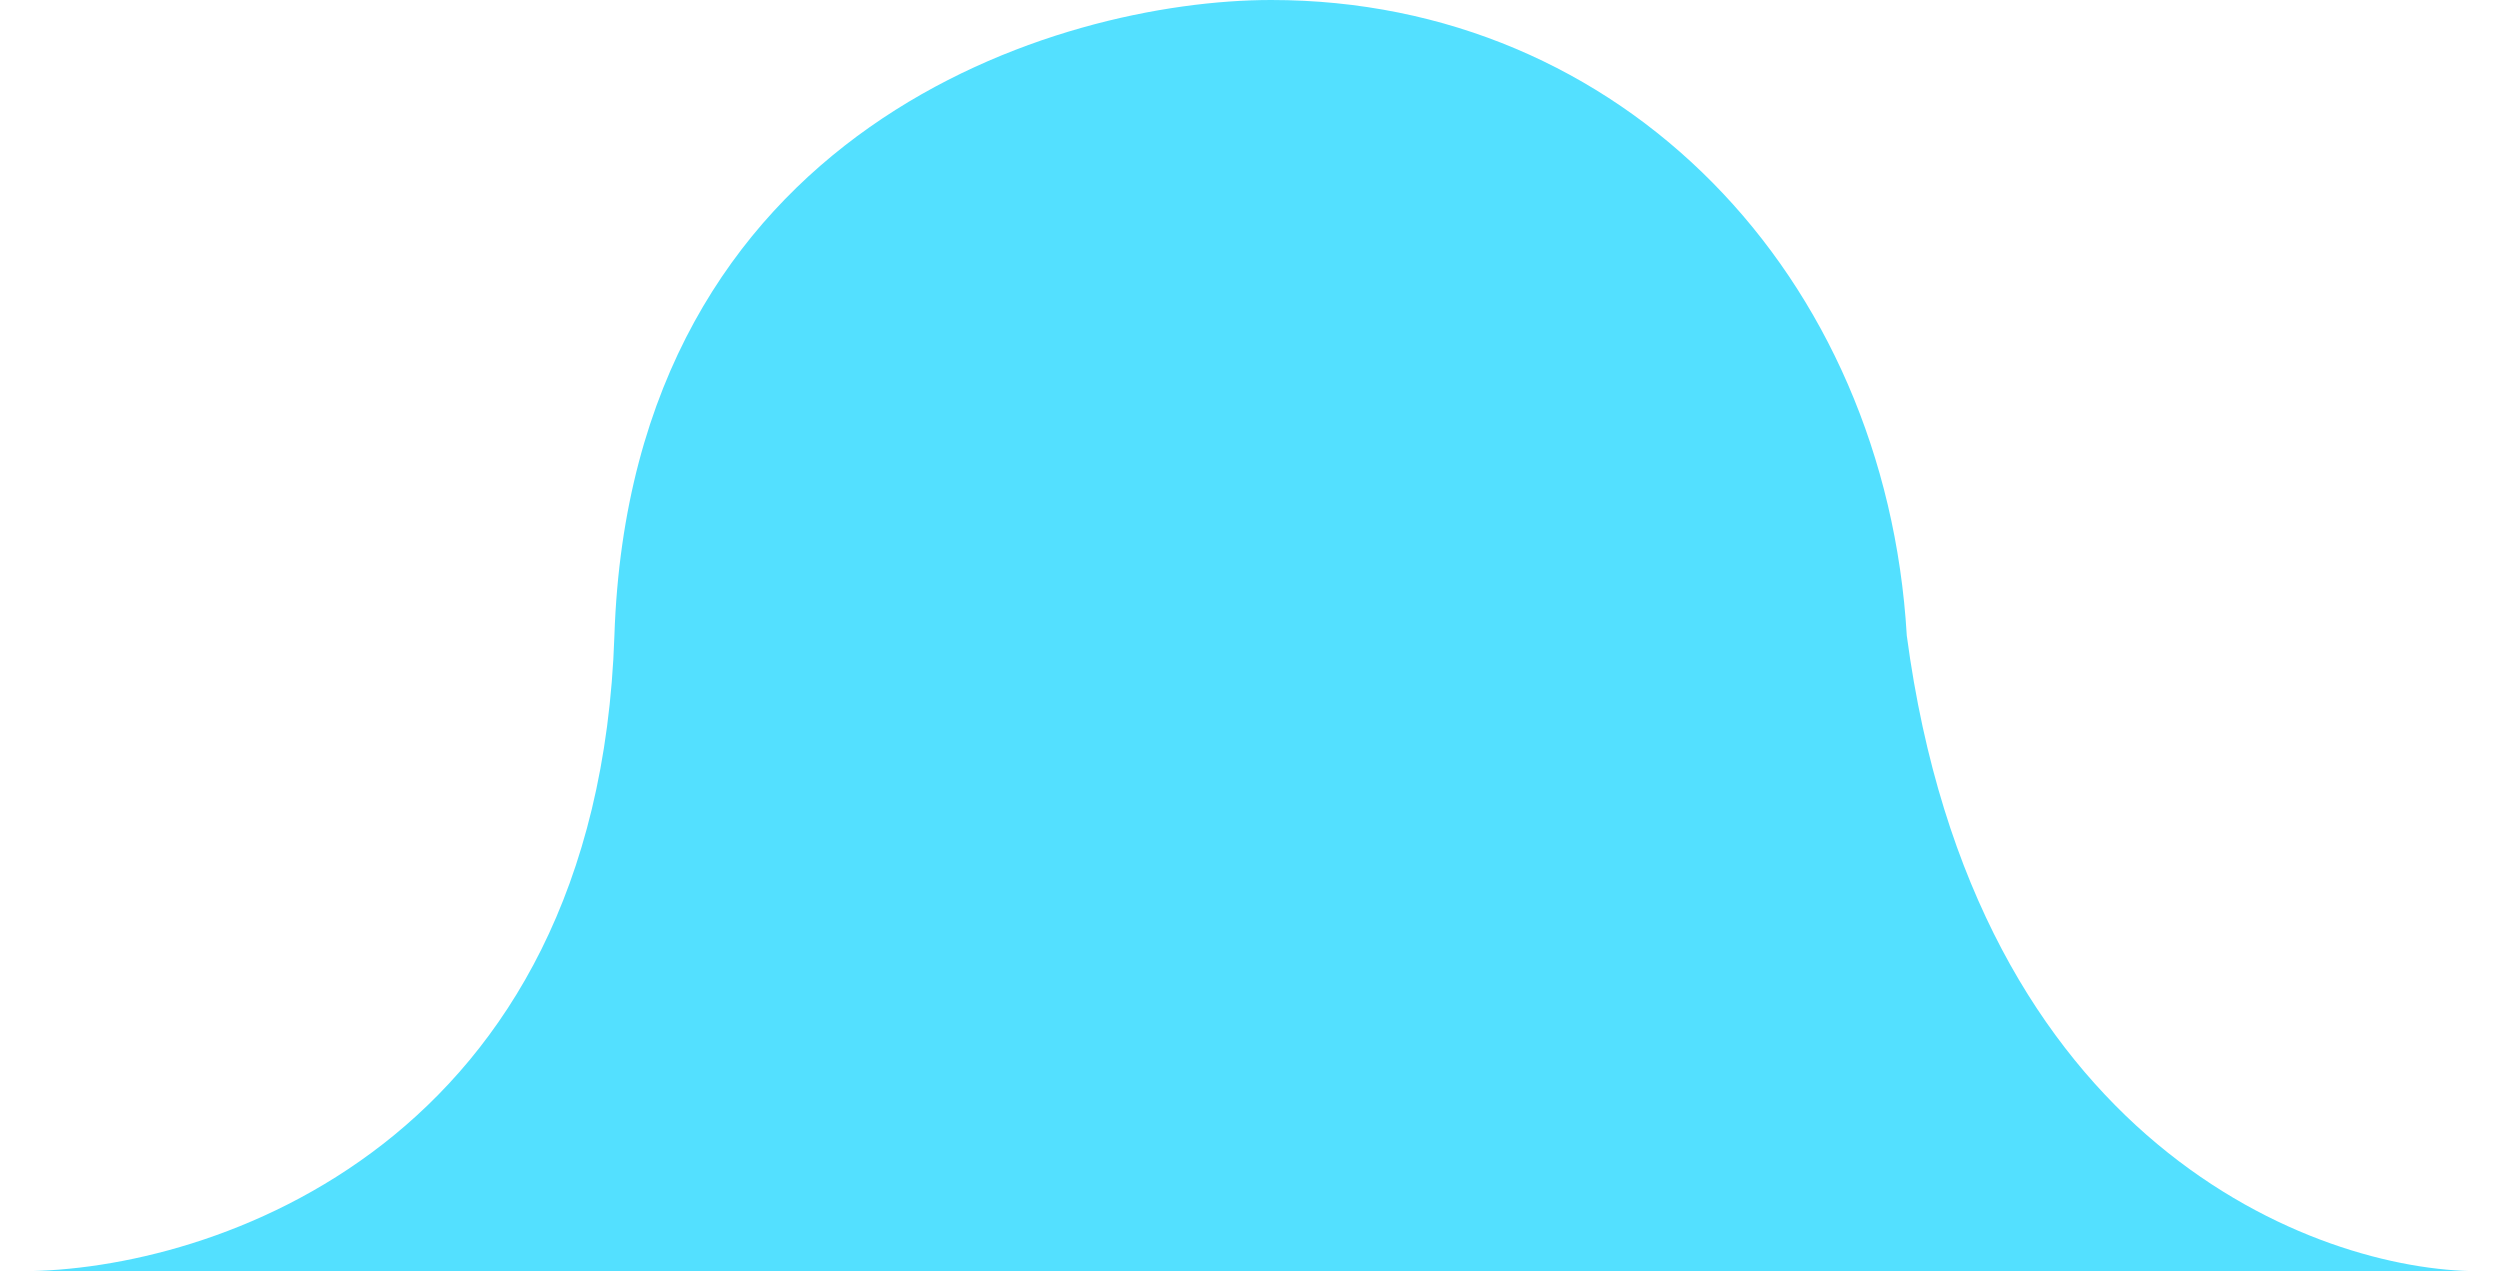 <svg width="59" height="30" viewBox="0 0 59 30" fill="none" xmlns="http://www.w3.org/2000/svg">
<path d="M45 15C44.5 6.5 38.284 0 30 0C25 0 14.9 3 14.5 15C14.1 27 5 30 0.5 30H58.5C54.667 30 46.6 27 45 15Z" fill="#53E0FF"/>
</svg>
